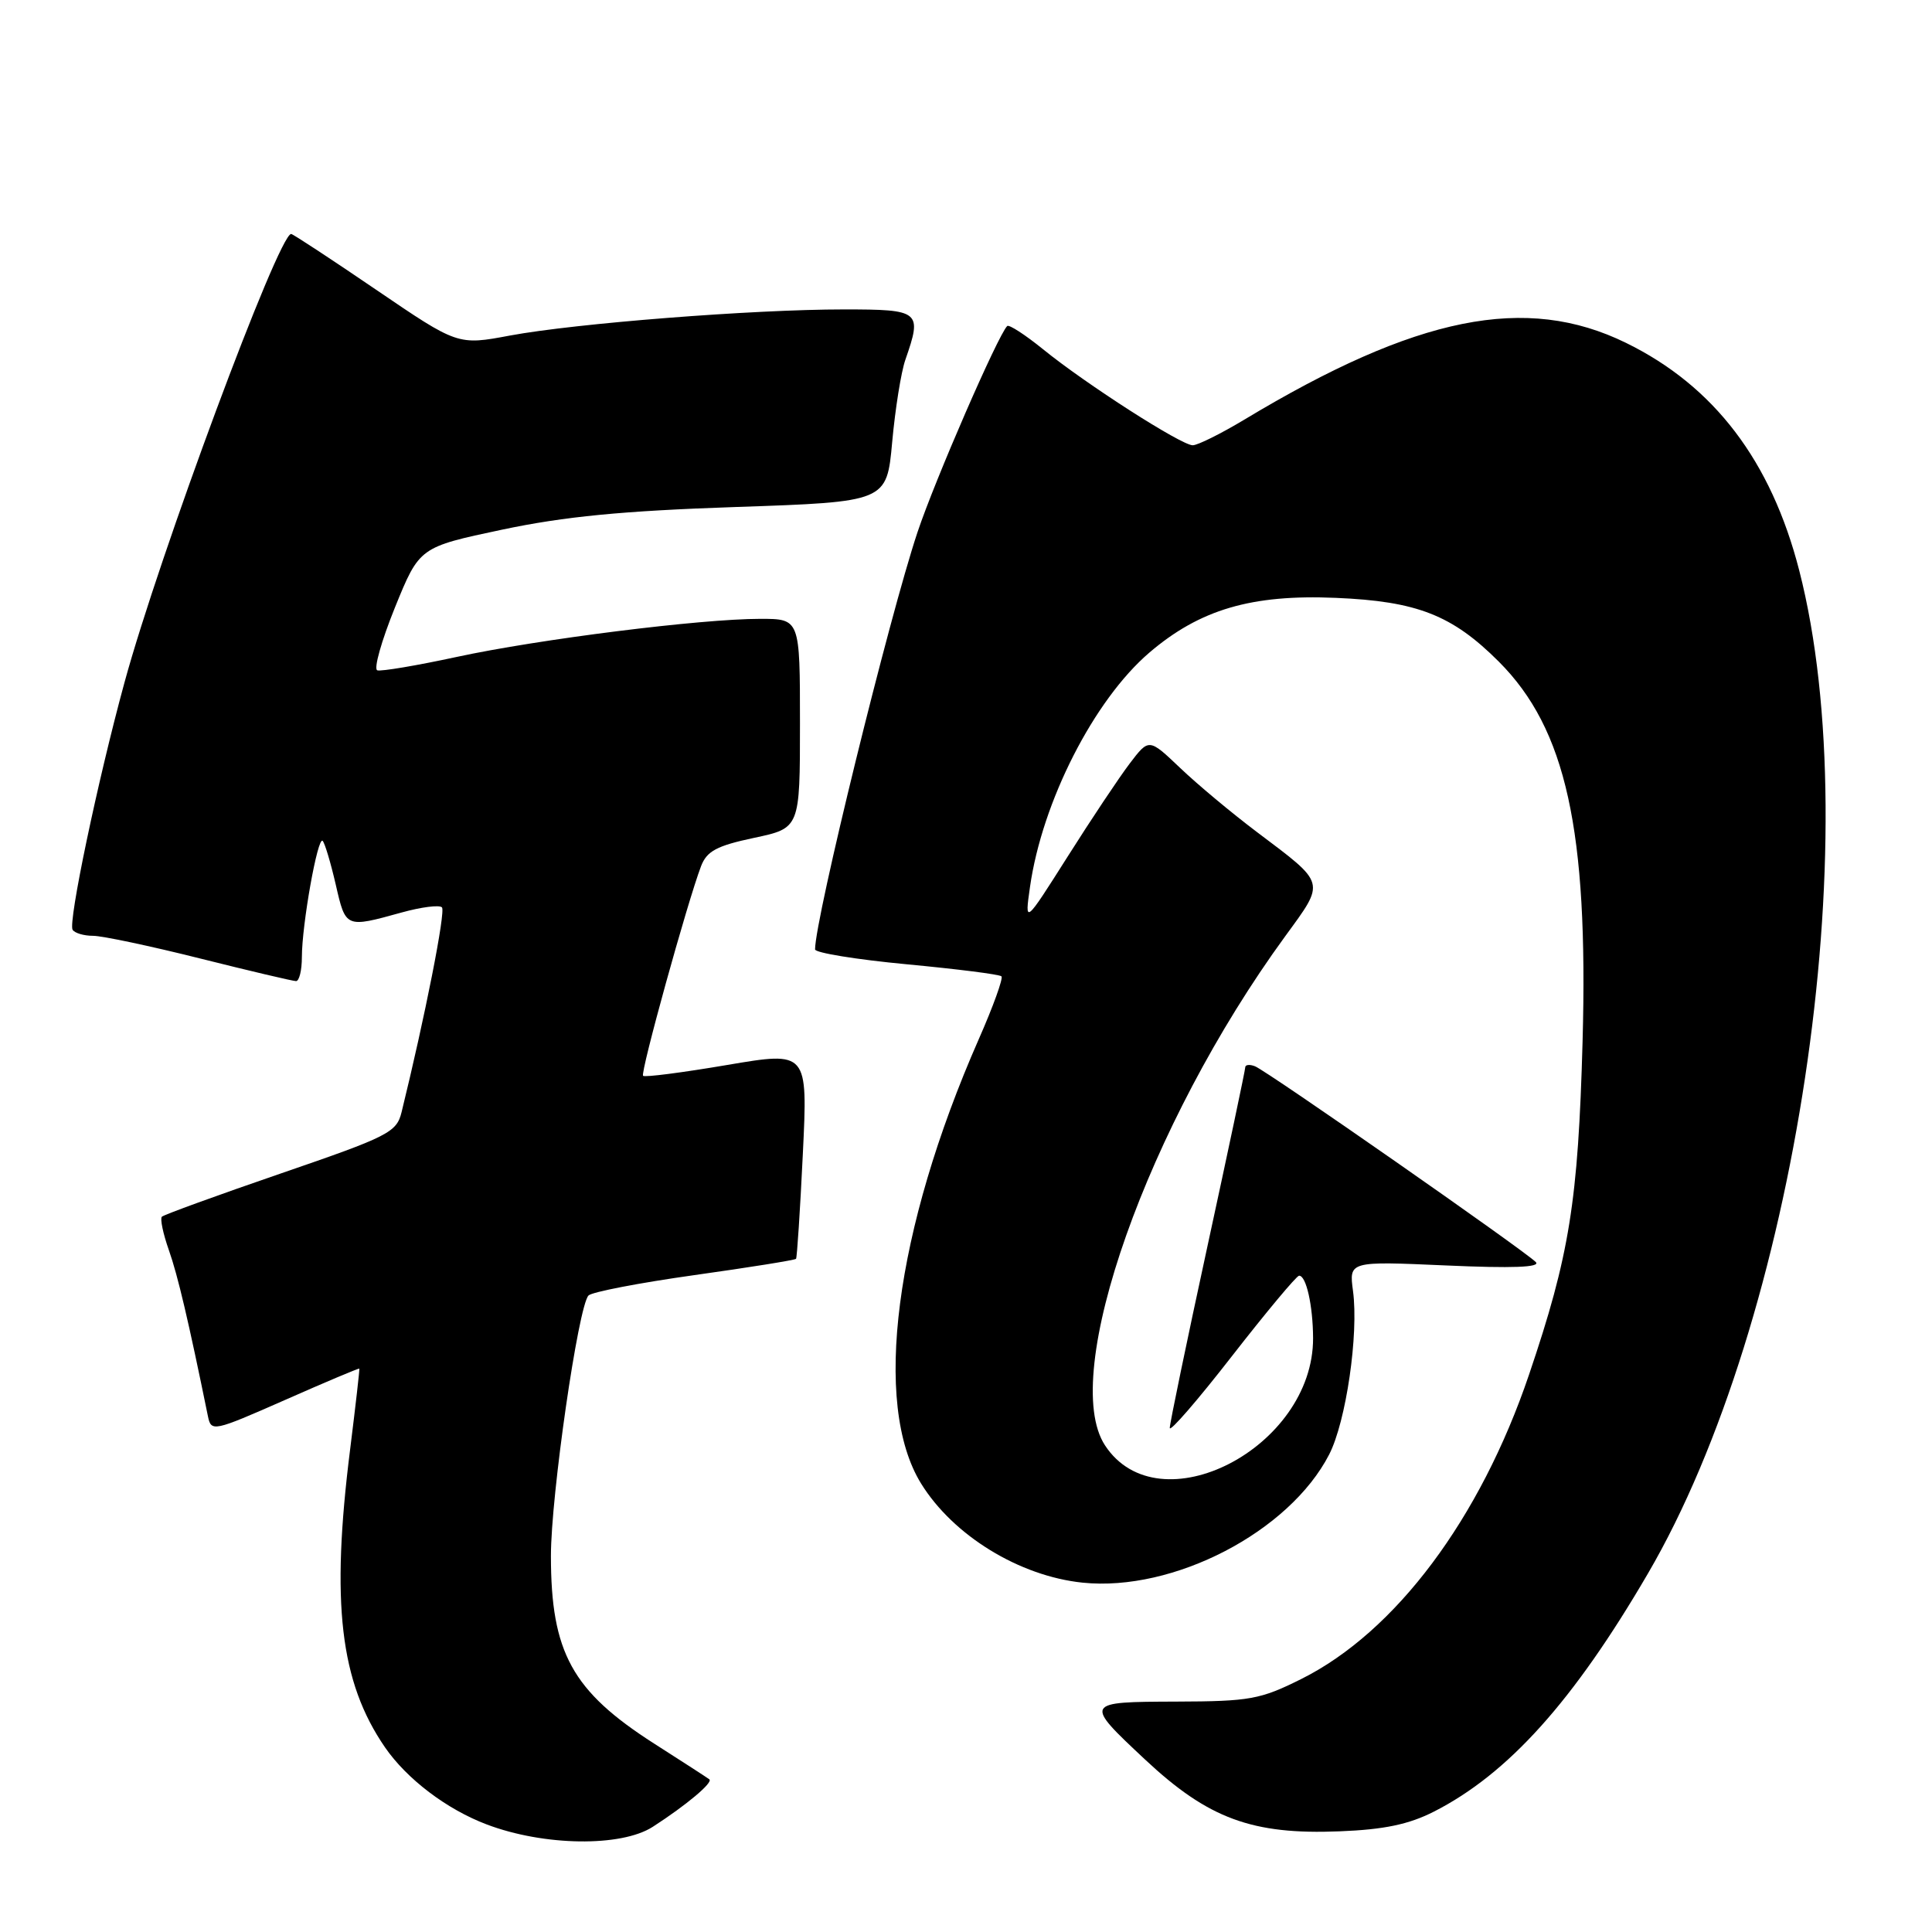 <?xml version="1.0" encoding="UTF-8" standalone="no"?>
<!DOCTYPE svg PUBLIC "-//W3C//DTD SVG 1.1//EN" "http://www.w3.org/Graphics/SVG/1.1/DTD/svg11.dtd" >
<svg xmlns="http://www.w3.org/2000/svg" xmlns:xlink="http://www.w3.org/1999/xlink" version="1.1" viewBox="0 0 256 256">
 <g >
 <path fill="currentColor"
d=" M 86.50 242.06 C 90.98 239.17 94.53 236.18 93.99 235.77 C 93.72 235.56 90.43 233.43 86.67 231.03 C 75.81 224.08 73.00 218.97 73.00 206.16 C 73.00 198.18 76.62 173.08 77.98 171.66 C 78.42 171.20 84.73 169.98 92.00 168.96 C 99.28 167.94 105.34 166.97 105.48 166.80 C 105.61 166.64 106.02 160.38 106.38 152.90 C 107.04 139.30 107.04 139.30 96.32 141.12 C 90.43 142.12 85.43 142.77 85.21 142.55 C 84.82 142.15 91.06 119.61 92.89 114.78 C 93.66 112.77 94.97 112.07 99.92 111.02 C 106.00 109.73 106.00 109.73 106.00 95.86 C 106.00 82.00 106.00 82.00 100.74 82.00 C 92.85 82.00 71.37 84.70 60.50 87.05 C 55.22 88.19 50.49 88.99 49.99 88.82 C 49.49 88.64 50.55 84.90 52.33 80.50 C 55.58 72.50 55.58 72.50 66.54 70.18 C 74.78 68.44 82.46 67.69 97.50 67.18 C 117.50 66.50 117.50 66.50 118.22 58.56 C 118.62 54.19 119.40 49.28 119.97 47.66 C 122.21 41.22 121.95 41.00 111.81 41.00 C 99.76 41.00 76.31 42.84 67.58 44.46 C 60.66 45.76 60.66 45.76 49.82 38.38 C 43.86 34.32 38.80 31.00 38.58 31.00 C 36.91 31.00 21.07 73.63 16.49 90.45 C 12.92 103.53 9.01 122.21 9.62 123.20 C 9.90 123.64 11.11 124.00 12.33 124.00 C 13.54 124.00 19.92 125.35 26.50 127.00 C 33.08 128.65 38.81 130.00 39.23 130.00 C 39.65 130.00 40.00 128.57 40.00 126.83 C 40.00 122.53 42.10 110.76 42.75 111.42 C 43.04 111.70 43.82 114.32 44.49 117.22 C 45.81 122.98 45.78 122.97 53.22 120.91 C 55.81 120.19 58.22 119.88 58.56 120.23 C 59.08 120.74 56.30 134.80 53.21 147.37 C 52.55 150.05 51.48 150.59 37.21 155.49 C 28.80 158.38 21.71 160.96 21.45 161.22 C 21.19 161.48 21.61 163.48 22.38 165.66 C 23.56 169.01 24.98 175.04 27.55 187.65 C 27.98 189.75 28.24 189.70 37.75 185.51 C 43.11 183.14 47.55 181.27 47.61 181.35 C 47.67 181.43 47.12 186.22 46.40 192.00 C 43.83 212.40 45.05 222.86 51.02 231.54 C 53.92 235.74 59.20 239.75 64.50 241.75 C 72.07 244.62 82.31 244.76 86.50 242.06 Z  M 190.00 240.05 C 199.84 235.04 208.49 225.42 218.36 208.50 C 237.97 174.91 247.57 111.28 238.41 75.60 C 234.68 61.07 227.12 51.14 215.45 45.43 C 202.19 38.94 187.72 41.85 164.87 55.61 C 161.77 57.47 158.70 59.00 158.04 59.00 C 156.53 59.00 143.87 50.88 138.20 46.27 C 135.83 44.35 133.70 42.97 133.46 43.20 C 132.22 44.44 123.89 63.59 121.58 70.50 C 117.82 81.75 108.00 121.74 108.00 125.80 C 108.00 126.25 113.45 127.14 120.12 127.77 C 126.79 128.40 132.45 129.11 132.70 129.37 C 132.95 129.62 131.60 133.37 129.69 137.70 C 118.56 163.01 115.57 186.09 122.05 196.58 C 126.31 203.47 135.07 208.84 143.45 209.71 C 155.50 210.95 170.84 202.98 176.12 192.73 C 178.36 188.37 180.05 176.81 179.28 171.06 C 178.75 167.11 178.75 167.11 191.63 167.68 C 200.39 168.07 204.18 167.93 203.50 167.23 C 202.02 165.72 167.83 141.87 166.30 141.29 C 165.59 141.01 165.00 141.07 165.00 141.43 C 165.00 141.78 162.75 152.43 160.00 165.10 C 157.25 177.77 155.00 188.62 155.00 189.21 C 155.00 189.81 158.71 185.52 163.25 179.68 C 167.79 173.85 171.79 169.06 172.13 169.04 C 173.07 168.98 173.97 172.98 173.99 177.30 C 174.04 191.84 153.56 202.41 146.42 191.52 C 140.33 182.22 152.06 149.07 170.28 124.08 C 175.65 116.71 175.78 117.21 166.55 110.25 C 163.22 107.74 158.64 103.92 156.37 101.75 C 152.24 97.82 152.24 97.82 149.70 101.16 C 148.30 103.00 144.60 108.55 141.47 113.50 C 135.77 122.50 135.77 122.50 136.48 117.52 C 138.09 106.23 144.95 92.77 152.29 86.48 C 158.98 80.76 165.83 78.74 177.00 79.22 C 187.77 79.67 192.43 81.50 198.60 87.67 C 207.51 96.58 210.47 109.99 209.70 138.00 C 209.11 159.23 207.97 166.32 202.60 182.16 C 196.13 201.25 184.92 216.23 172.44 222.47 C 166.99 225.19 165.62 225.44 155.85 225.47 C 143.62 225.51 143.60 225.54 151.74 233.16 C 160.10 240.98 165.92 243.13 177.50 242.66 C 183.40 242.43 186.68 241.74 190.00 240.05 Z "/>
</g>
</svg>